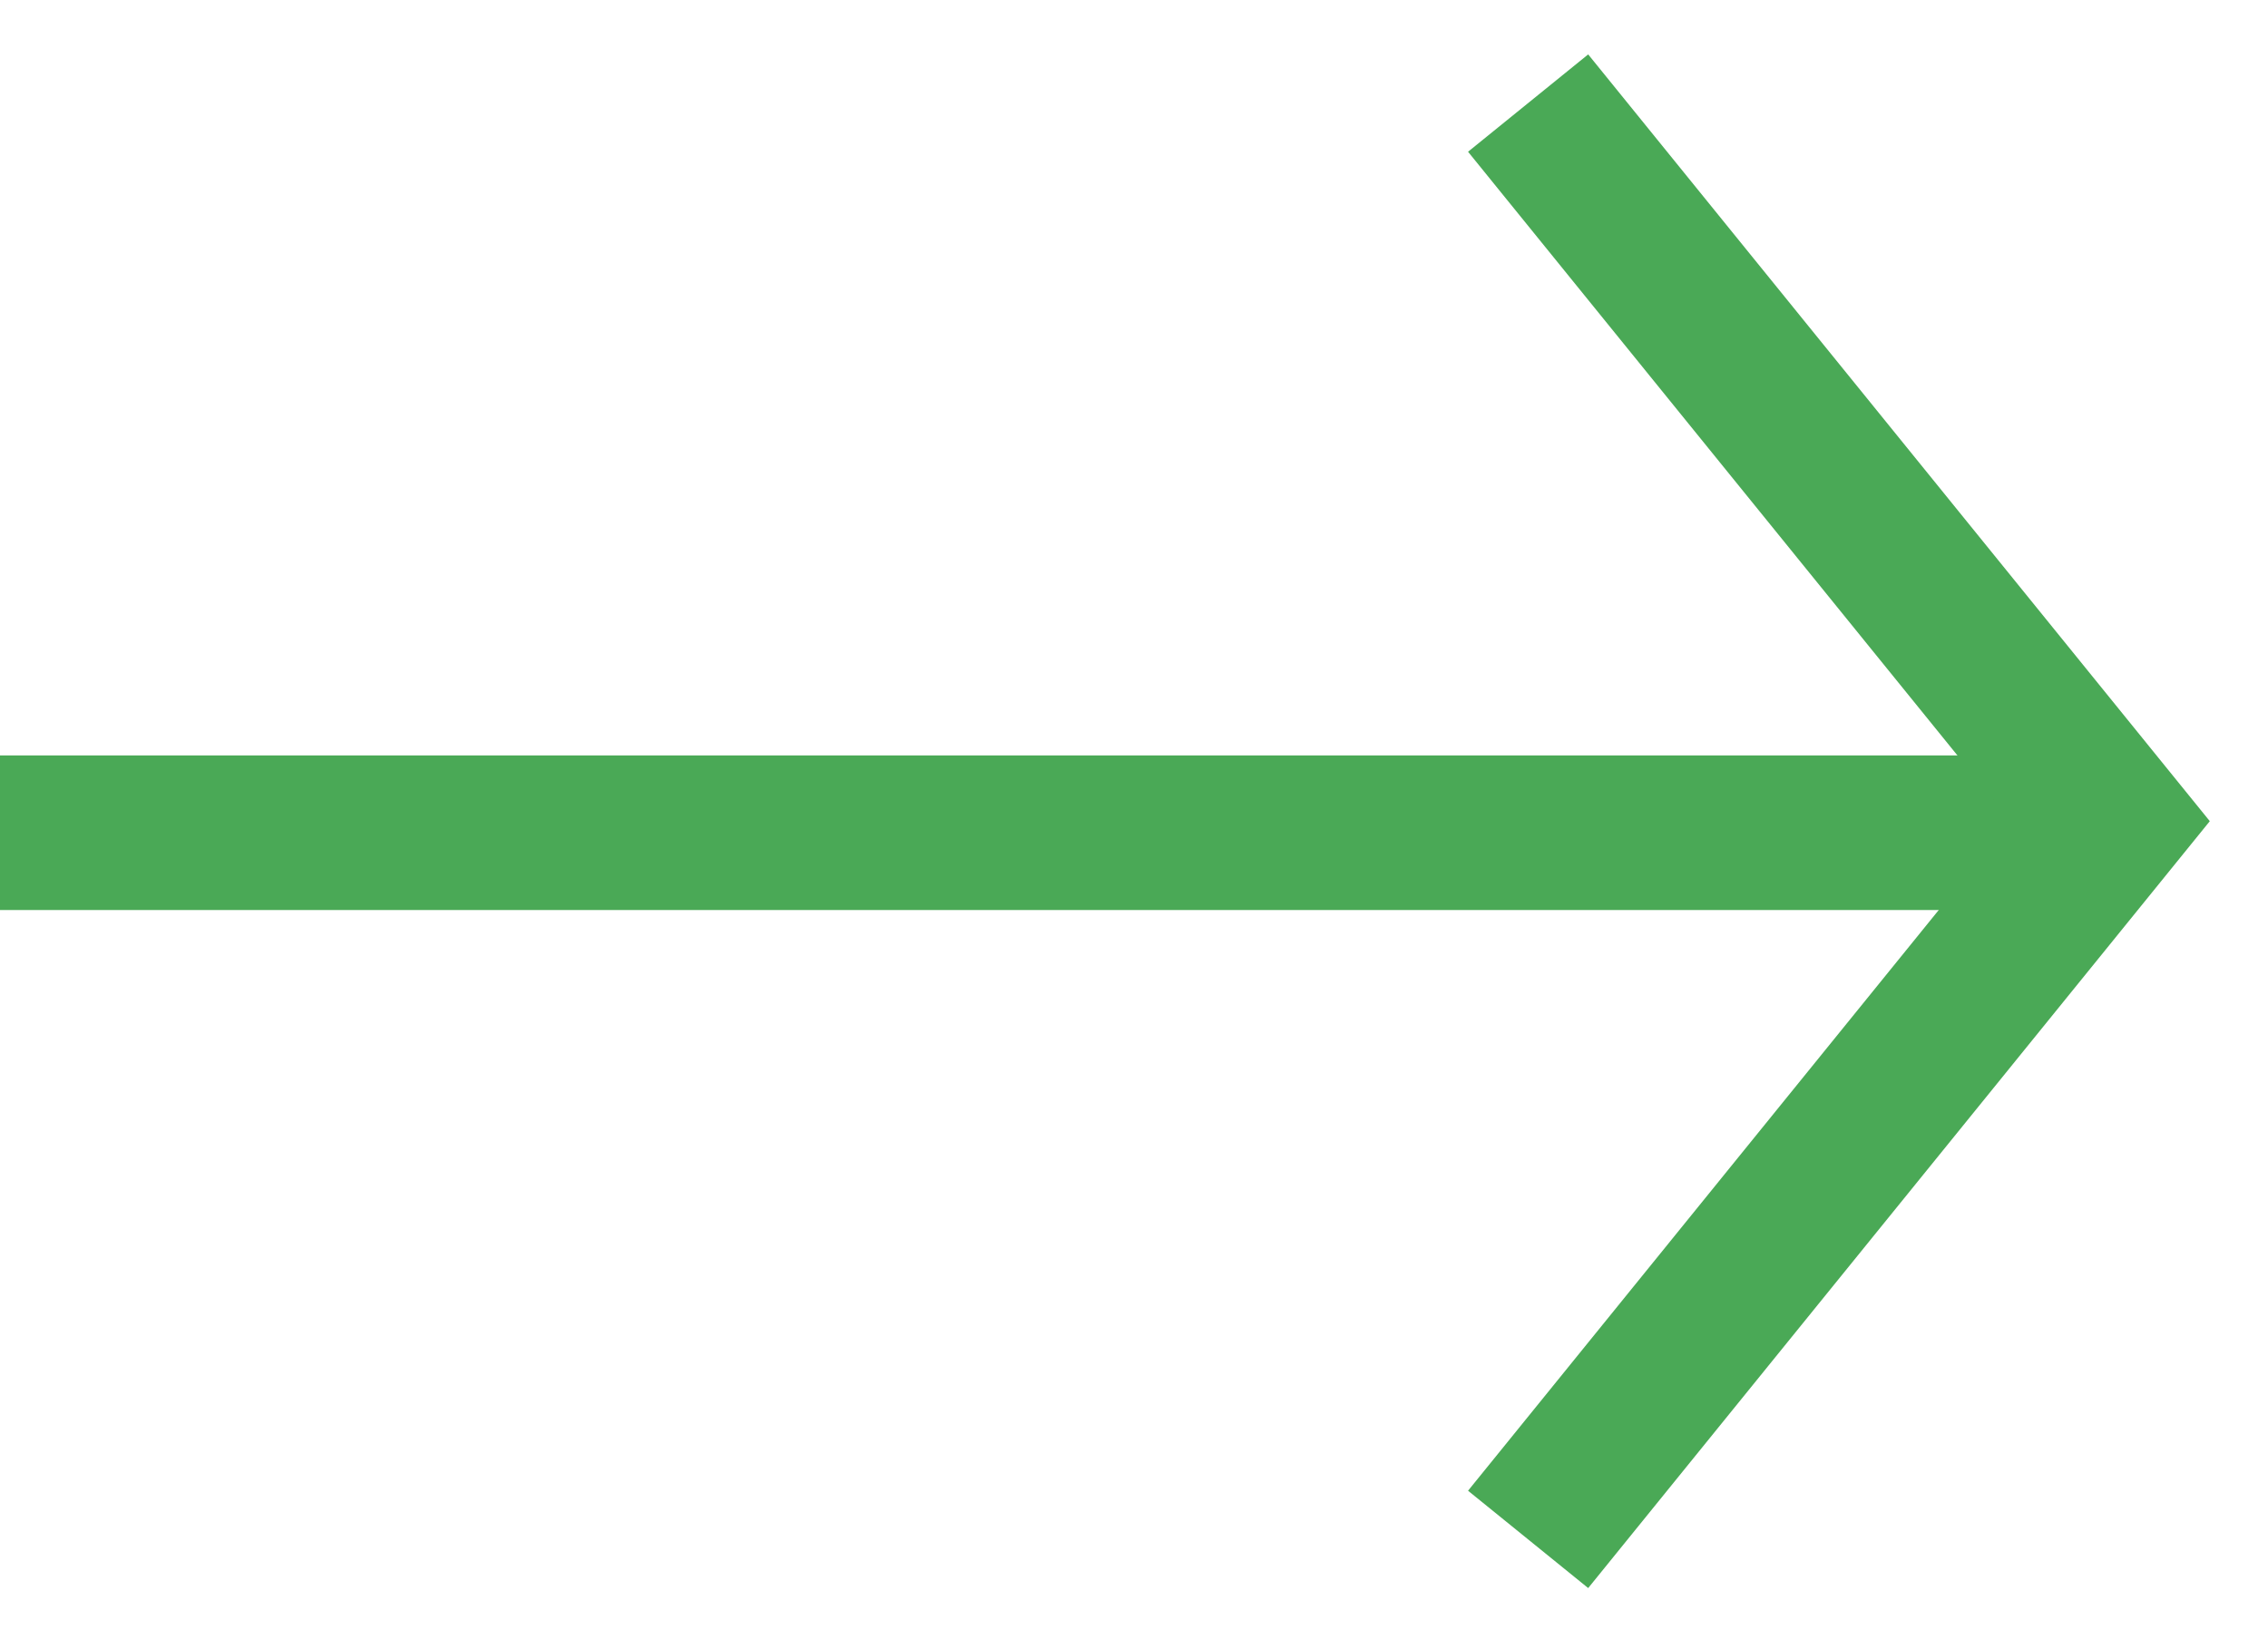 <svg width="22" height="16" viewBox="0 0 22 16" fill="none" xmlns="http://www.w3.org/2000/svg">
  <path d="M0 8.079H19.932" stroke="#4AA956" stroke-width="1.5"/>
  <path d="M14.823 1L17.647 4.484L20.47 7.967L14.823 14.935" stroke="#4AA956" stroke-width="1.5"/>
</svg>
